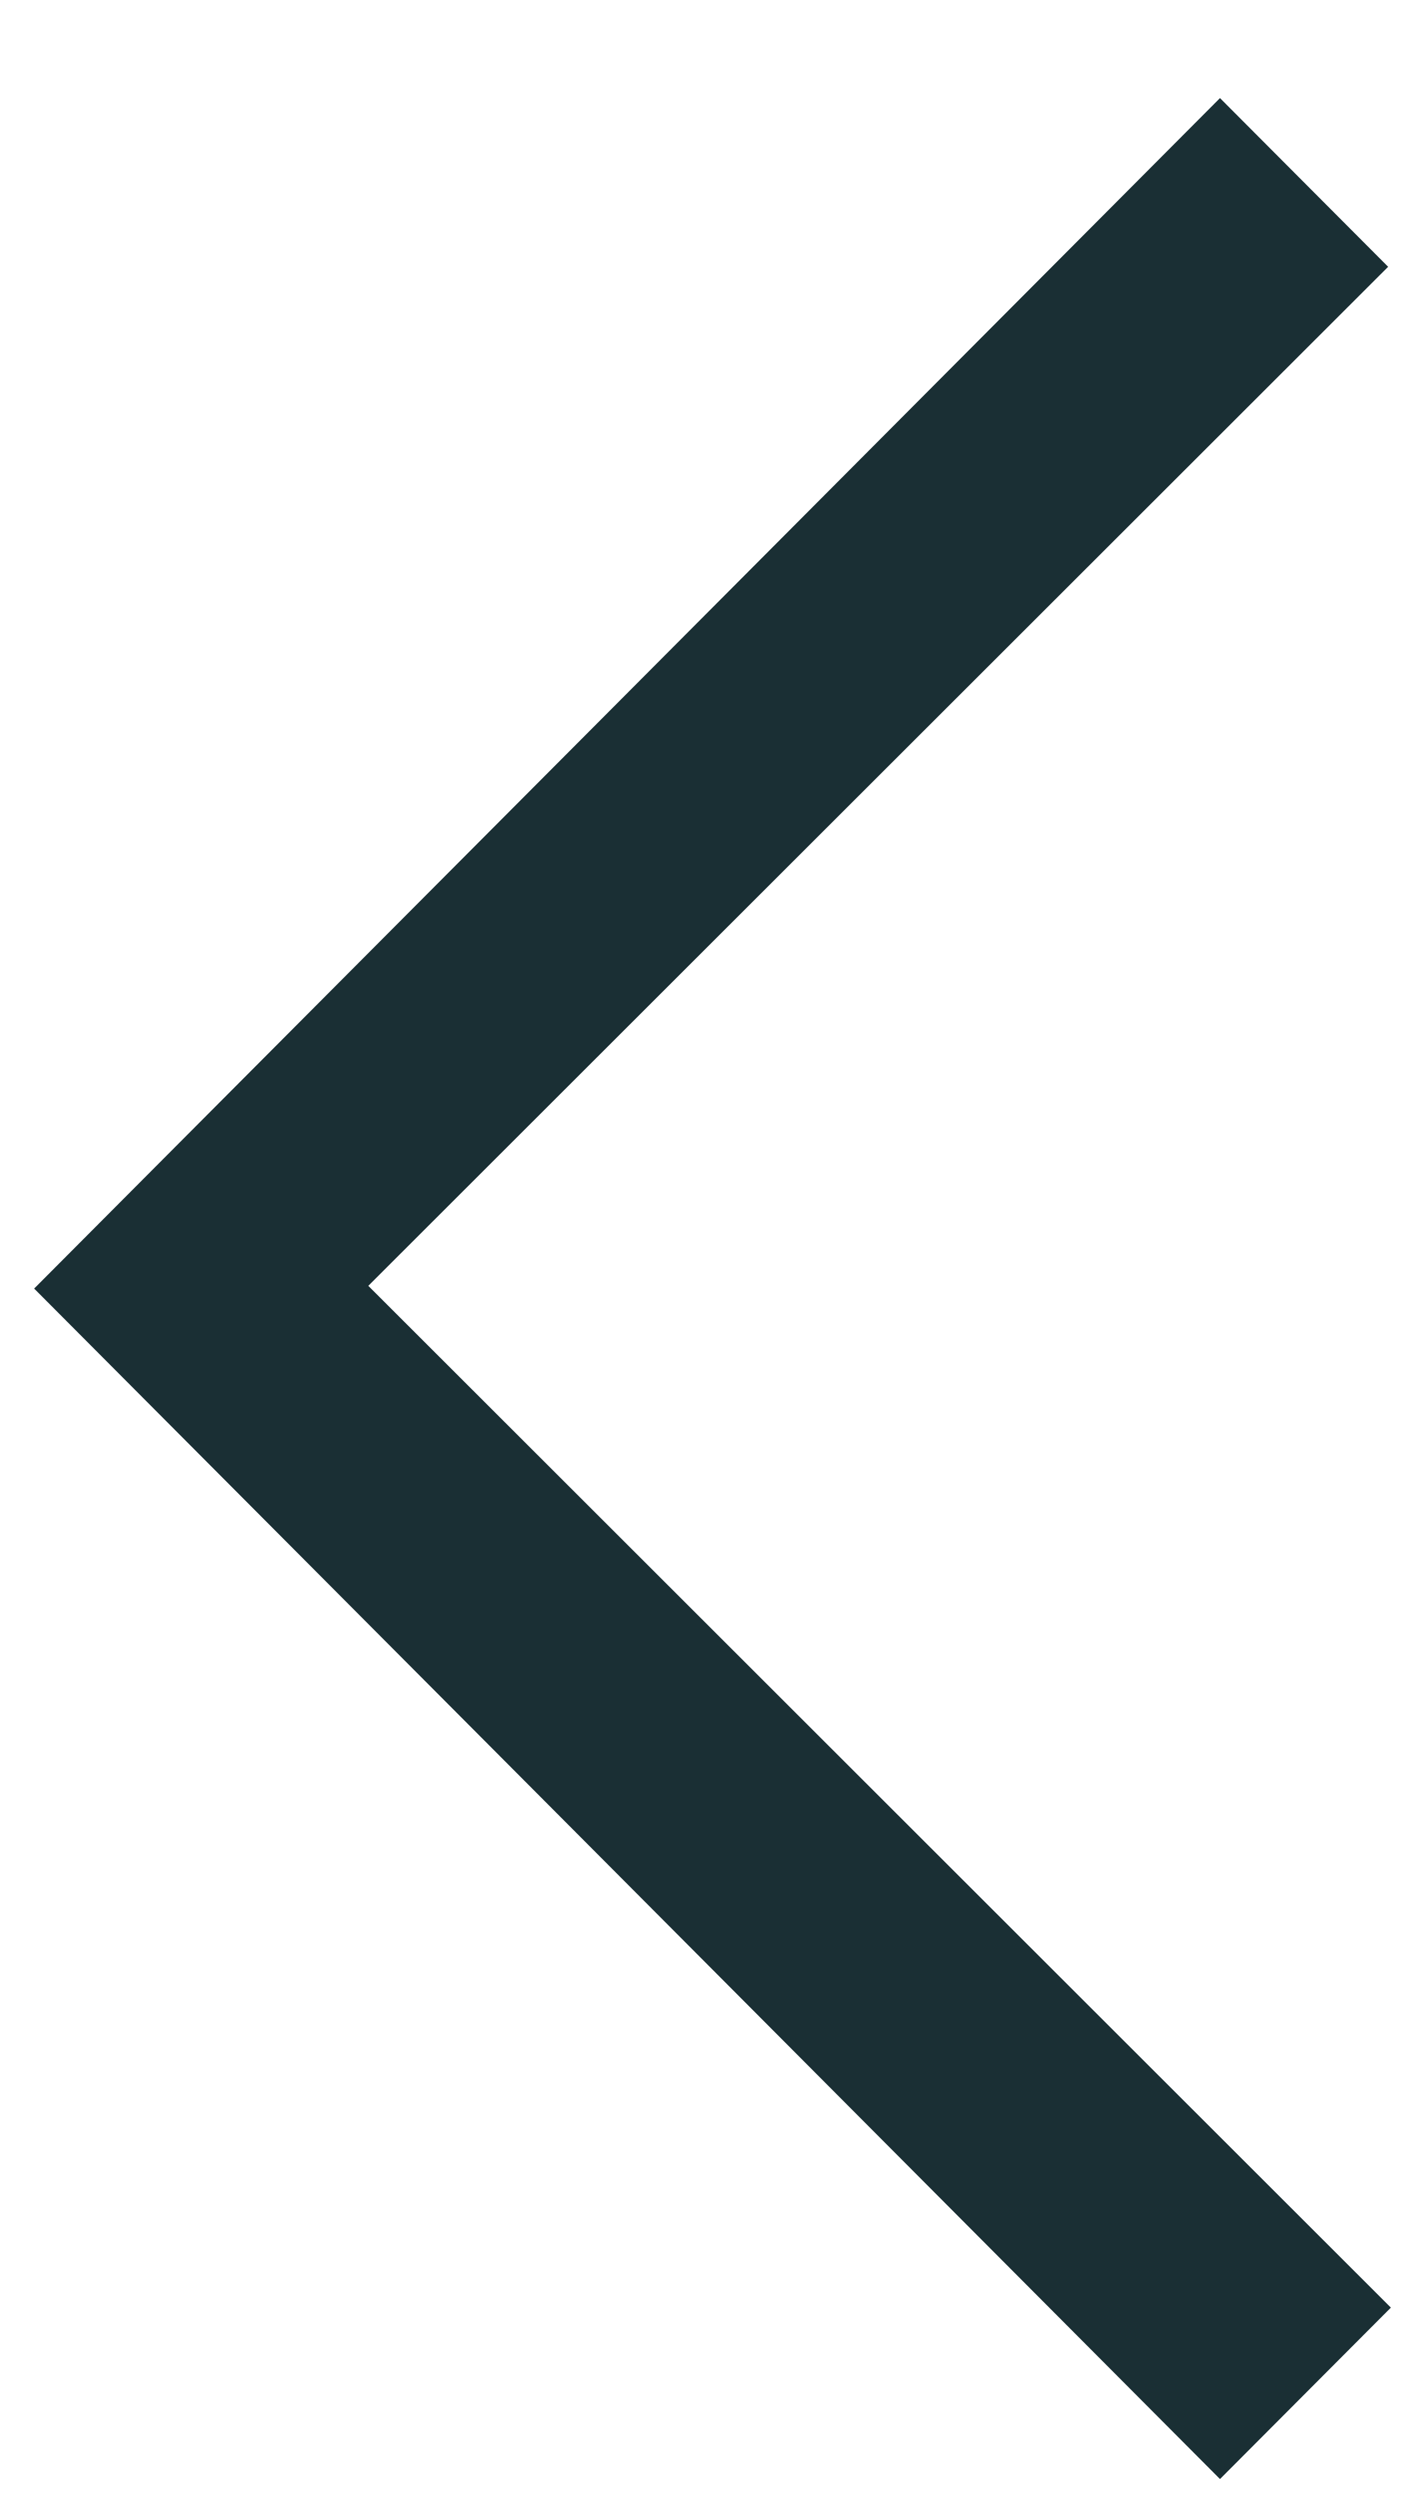 <svg width="12" height="21" viewBox="0 0 12 21" fill="none" xmlns="http://www.w3.org/2000/svg">
<path fill-rule="evenodd" clip-rule="evenodd" d="M0.287 10.824L10.252 20.824L11.688 19.384L3.095 10.801L11.665 2.241L10.252 0.824L0.287 10.824Z" fill="#1A2F34"/>
</svg>

